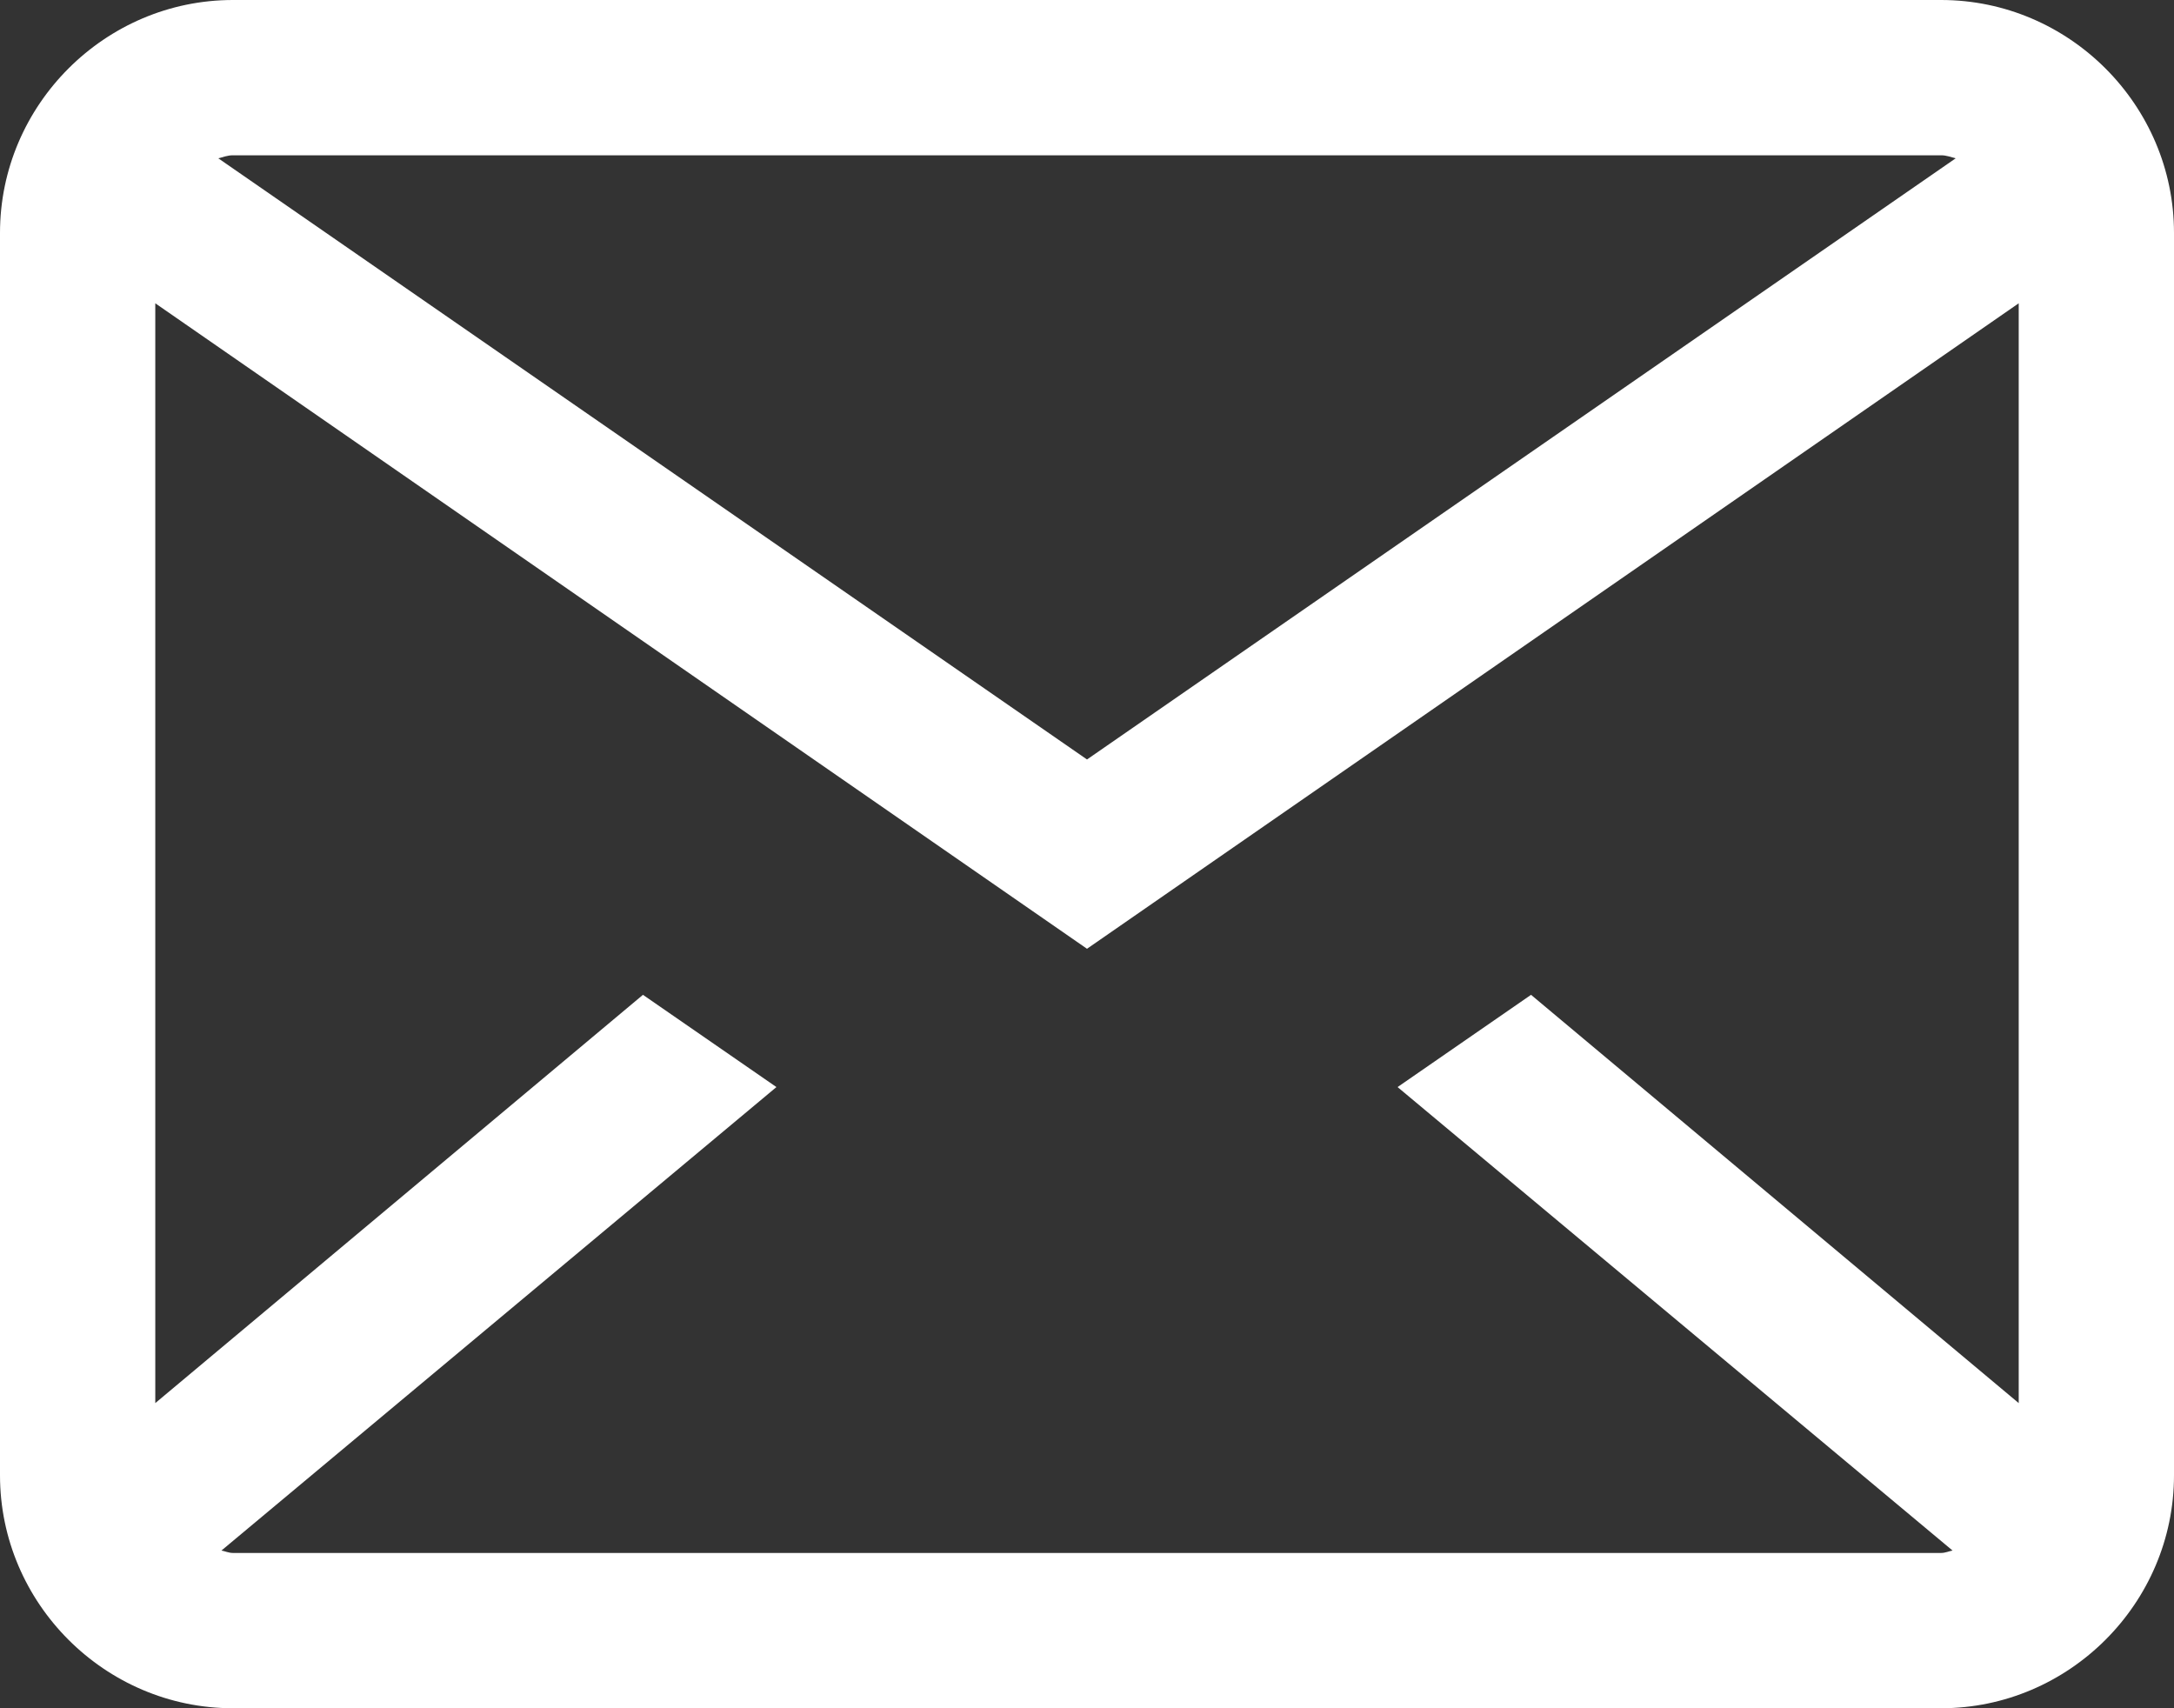 <svg width="28" height="22" viewBox="0 0 28 22" fill="none" xmlns="http://www.w3.org/2000/svg">
<rect x="0" y="0" width="28" height="22" fill="#333333" stroke="none"/>
<path d="M3 0C1.352 0 0 1.352 0 3V19C0 20.648 1.352 22 3 22H25C26.648 22 28 20.648 28 19V3C28 1.352 26.648 0 25 0H3ZM3 2H25C25.07 2 25.125 2.023 25.188 2.039L14 9.781L2.812 2.039C2.875 2.023 2.93 2 3 2ZM2 3.906L14 12.219L26 3.906V18.07L19.719 12.812L18 14L25.148 19.969C25.102 19.977 25.055 20 25 20H3C2.945 20 2.898 19.977 2.852 19.969L10 14L8.281 12.812L2 18.07V3.906Z" fill="white"/>
</svg>
